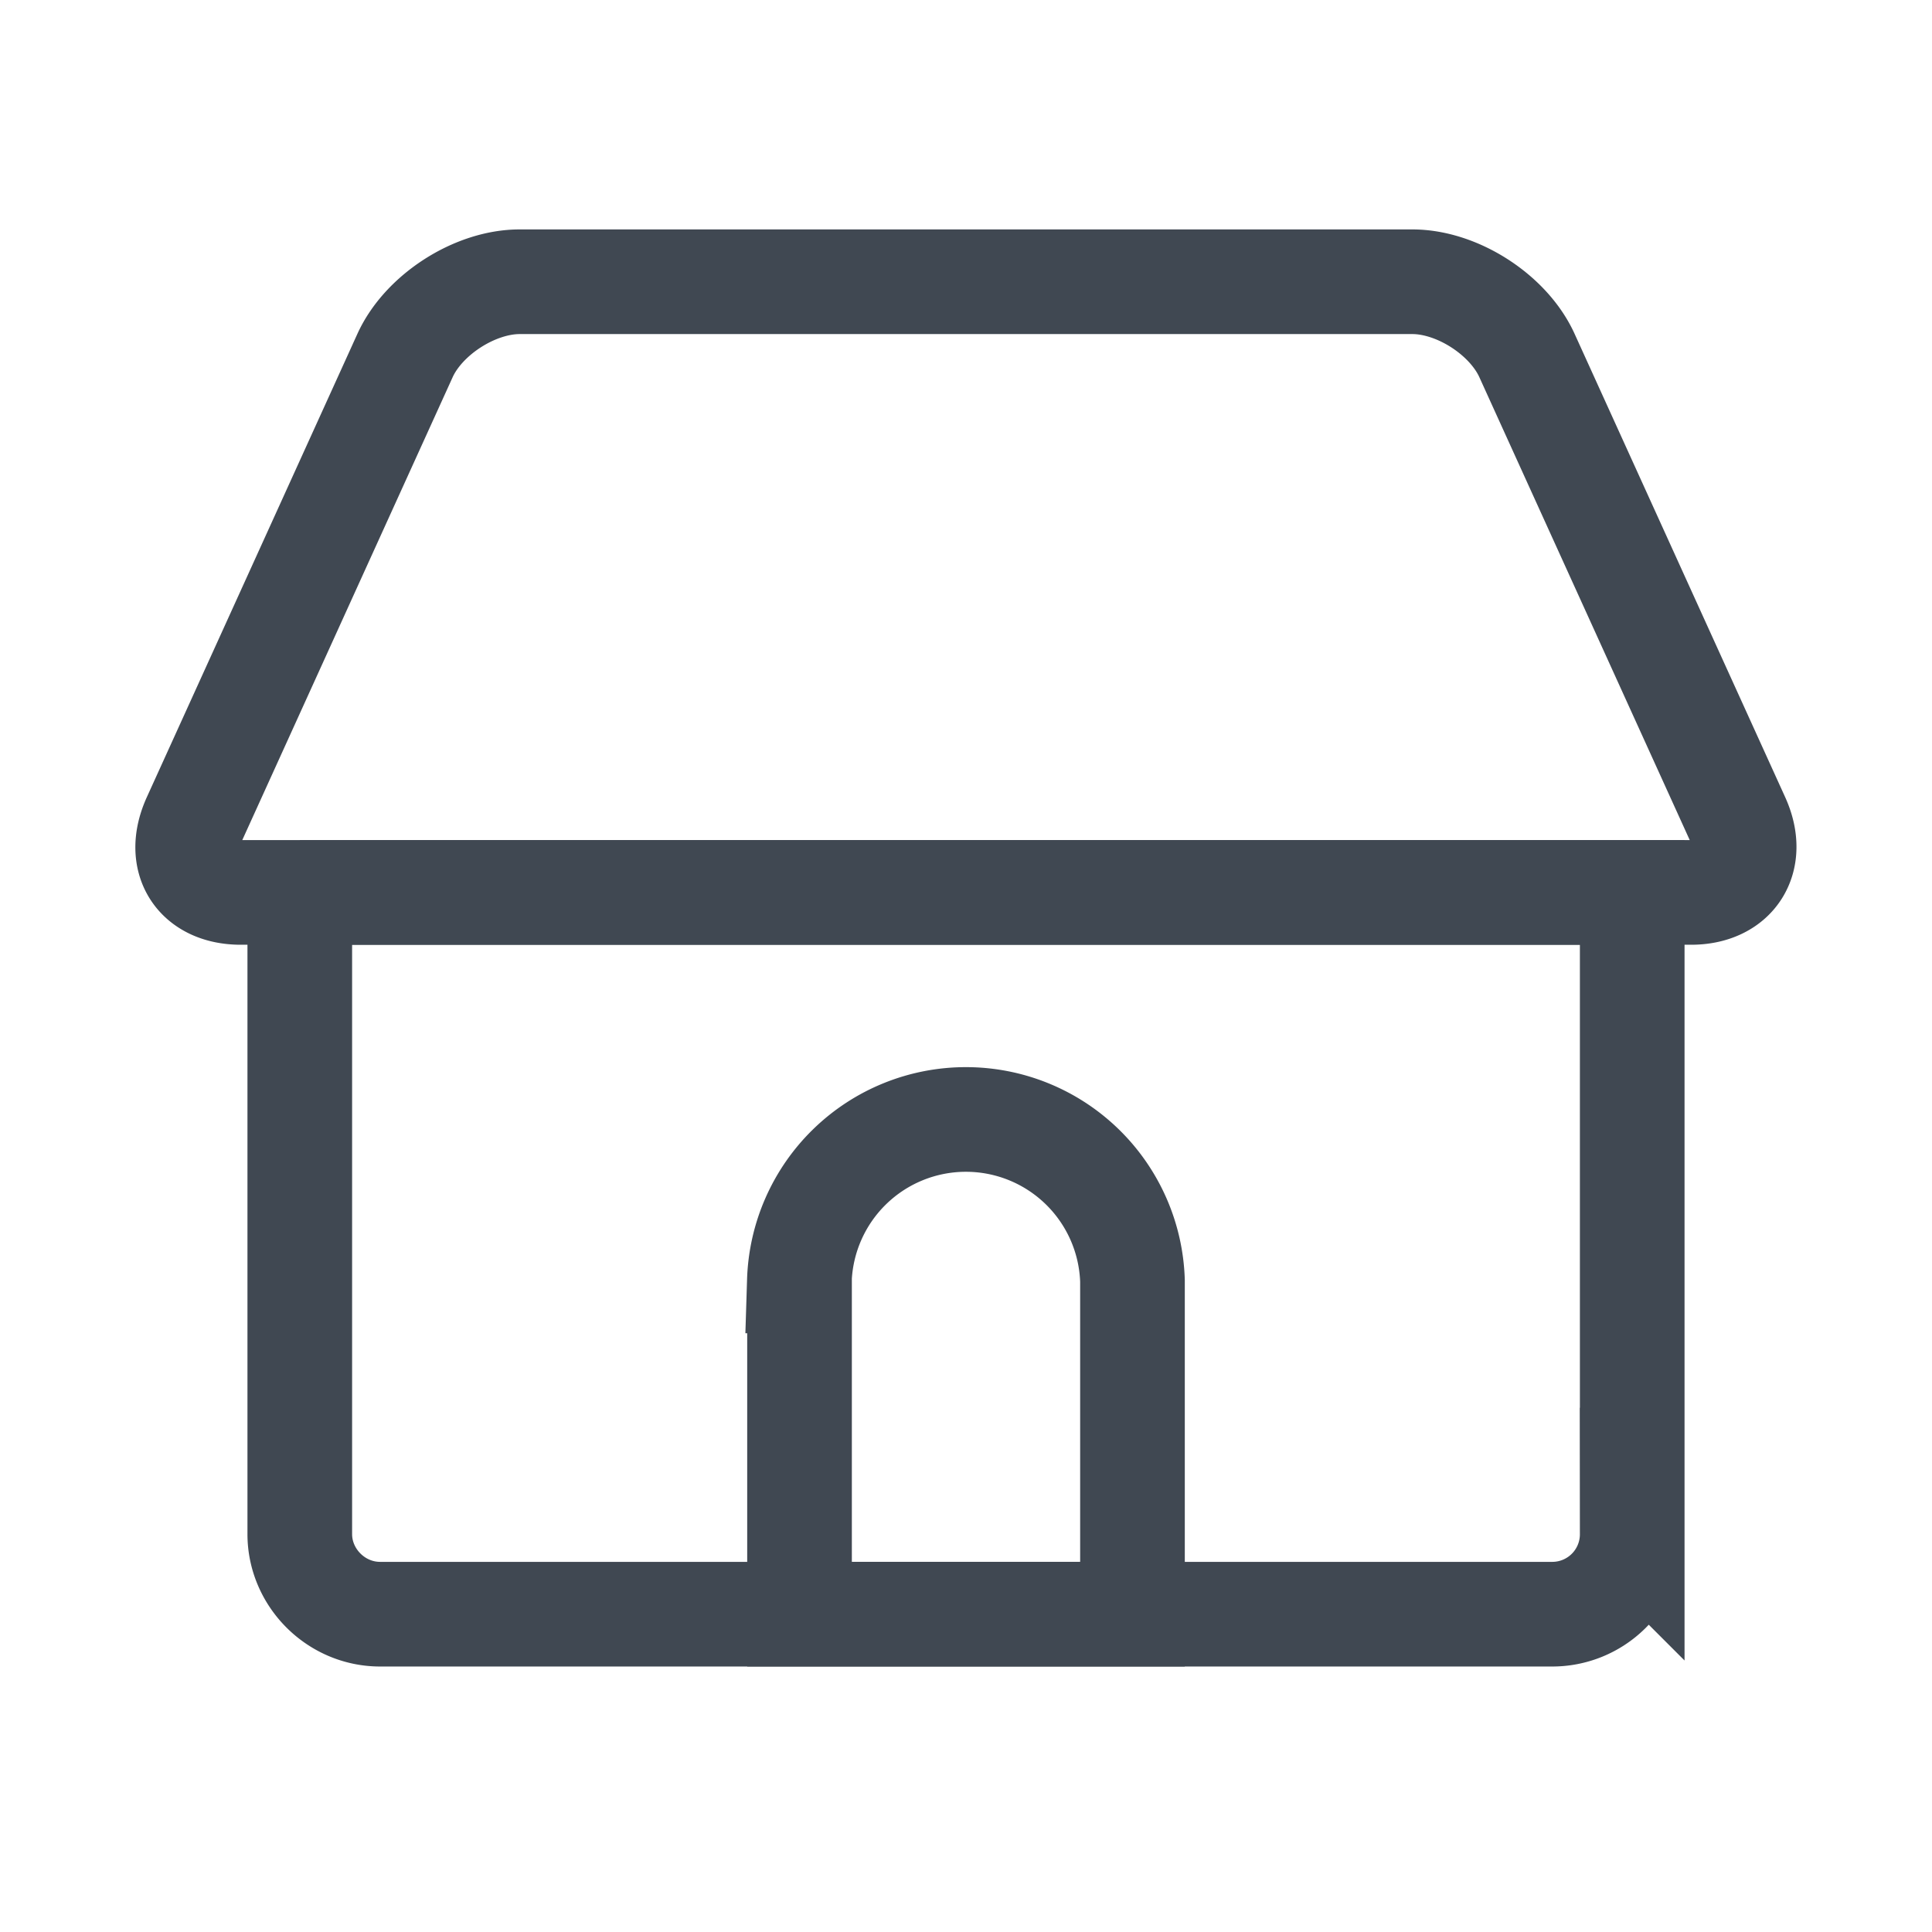<svg xmlns="http://www.w3.org/2000/svg" width="24" height="24" viewBox="0 0 24 24">
    <g fill="none" fill-rule="evenodd" stroke="#404852" stroke-width="1.3">
        <path d="M3.724 11.086h16.552v7.972a.993.993 0 0 1-.998.994H4.722c-.551 0-.998-.457-.998-.994v-7.972z"/>
        <path d="M9.93 15.912a2.07 2.07 0 0 1 4.138 0v4.14H9.932v-4.14zM5.032 4.415c.23-.505.867-.915 1.423-.915h11.09c.556 0 1.192.408 1.423.915l2.616 5.756c.23.506-.04.915-.576.915H2.992c-.548 0-.807-.408-.576-.915l2.616-5.756z"/>
    </g>
</svg>
